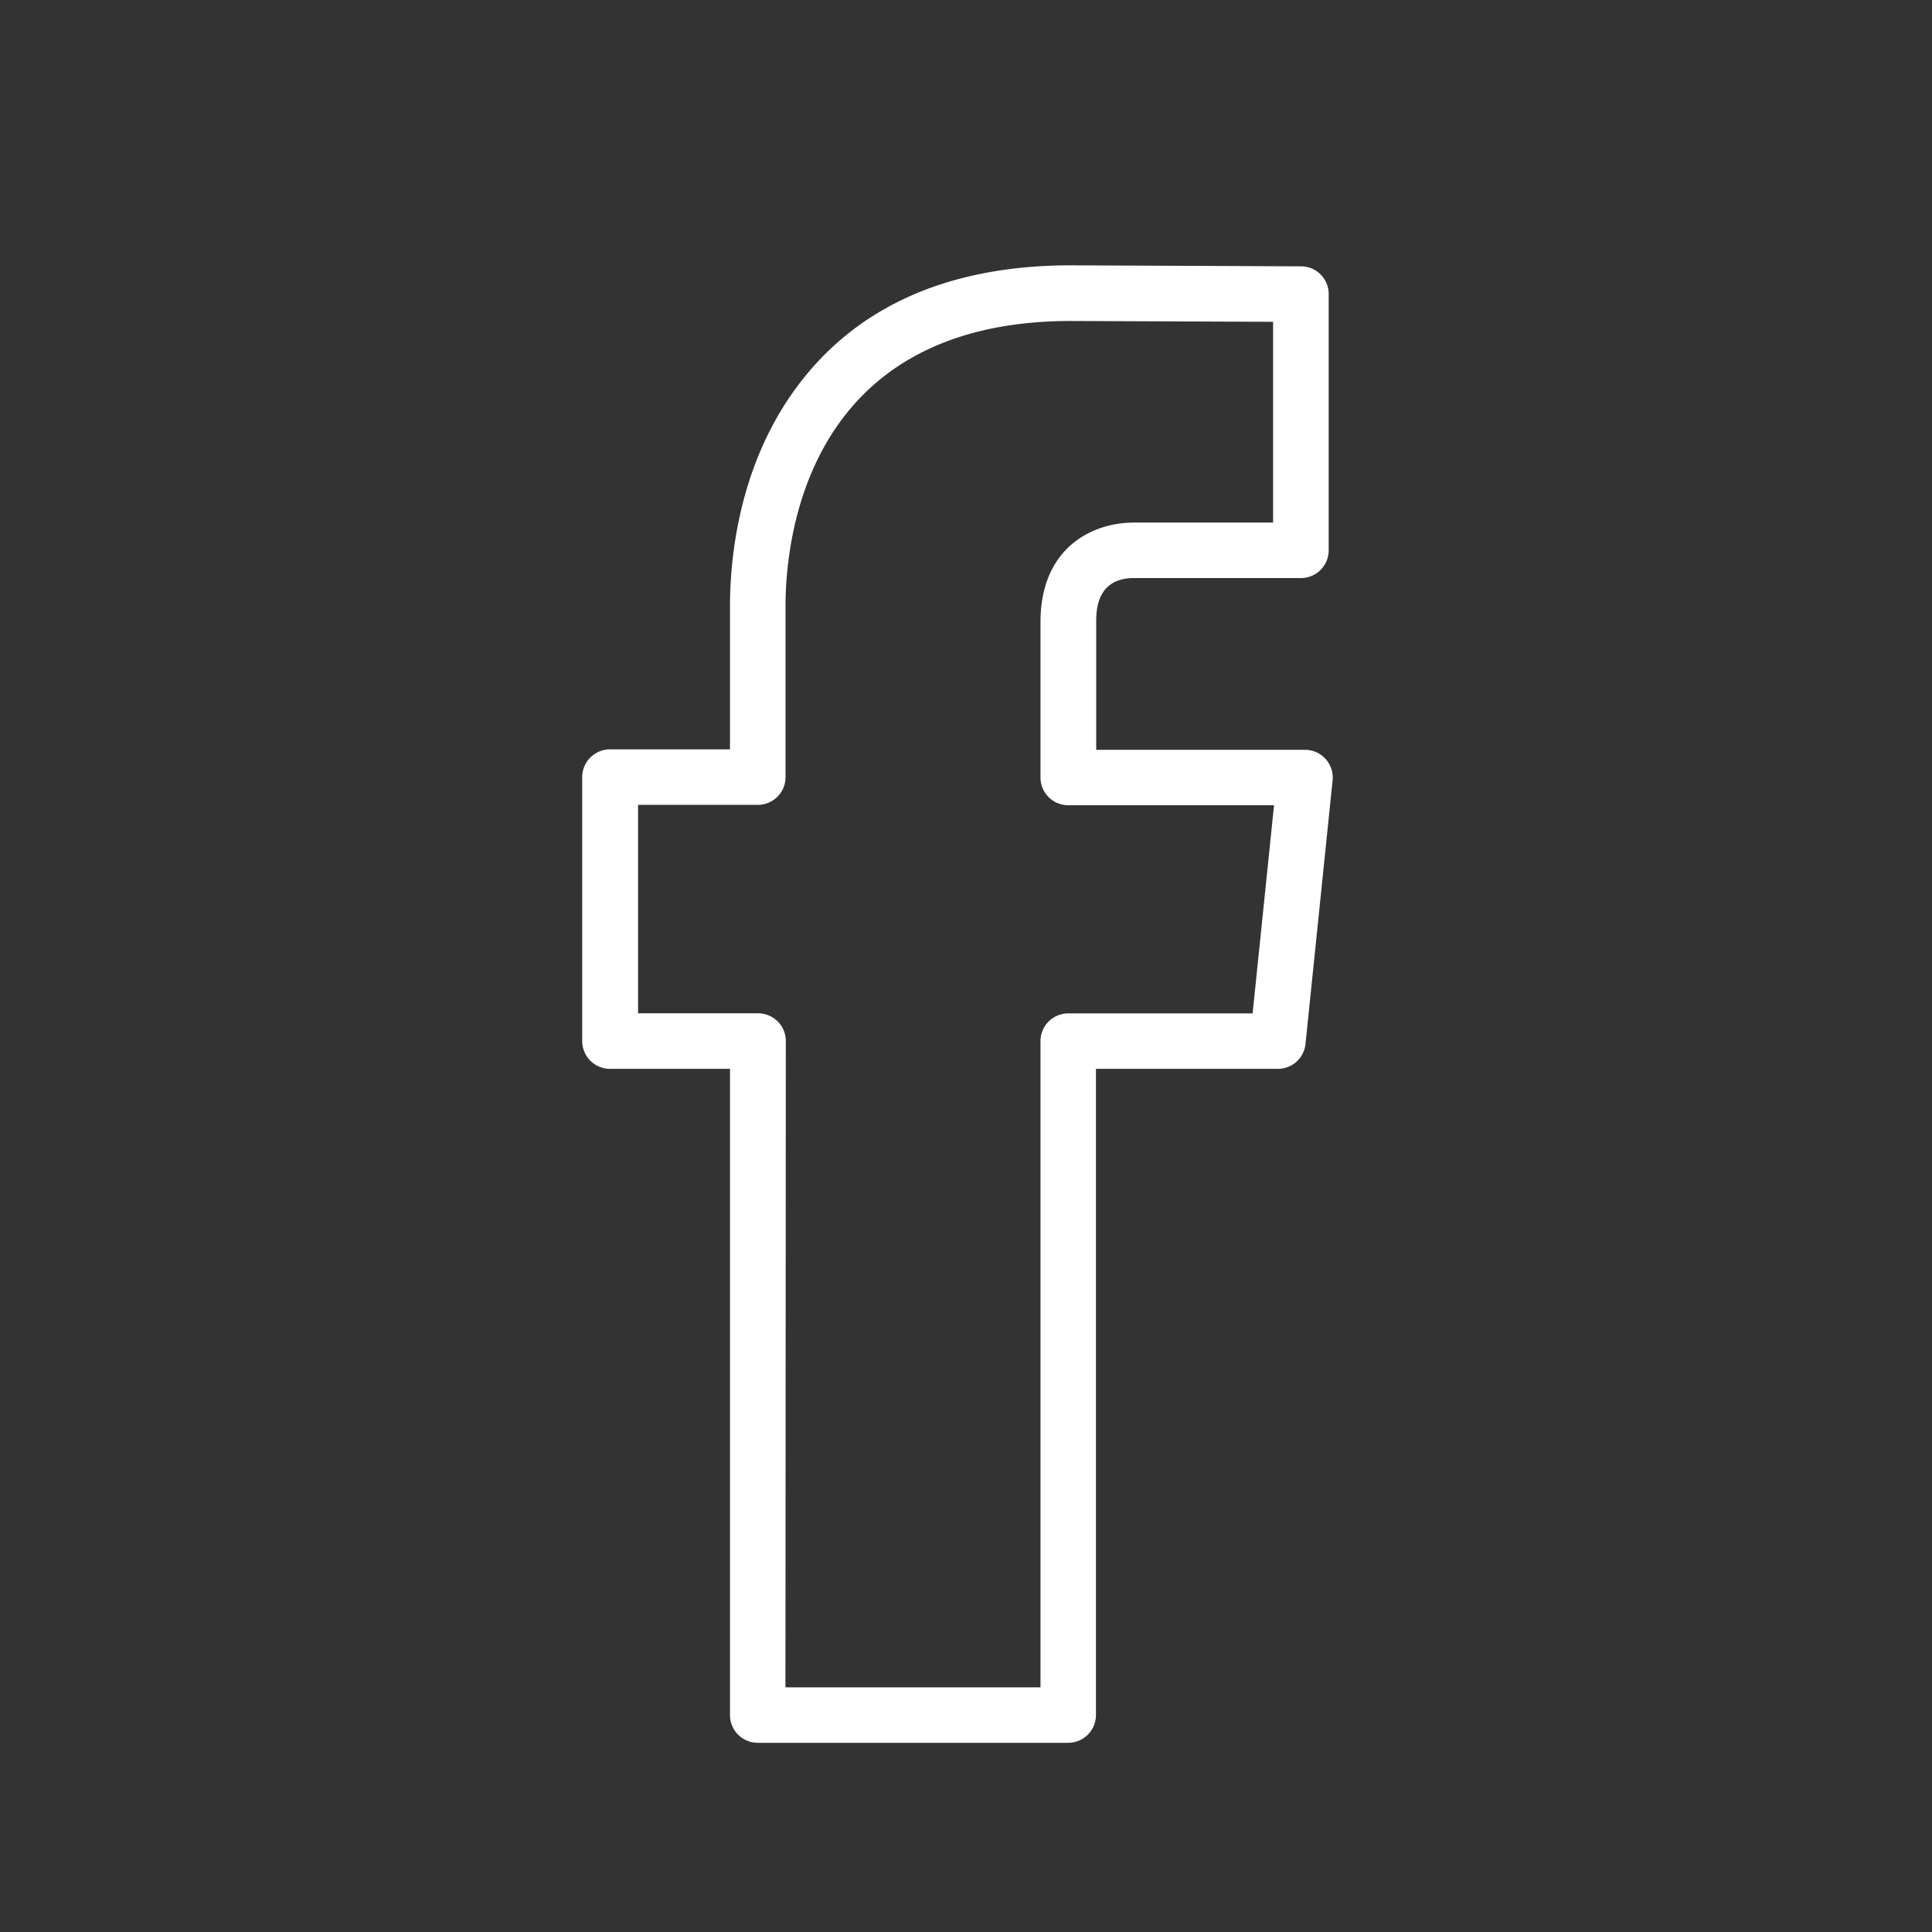 <svg xmlns="http://www.w3.org/2000/svg" viewBox="0 0 305.82 305.82"><rect x="0" y="0" width="305.82" height="305.82" fill="#333333" stroke="none"/><defs><style>.cls-1{fill:#fff;}</style></defs><title>facebook_blanc</title><g id="Calque_2" data-name="Calque 2"><path class="cls-1" d="M169.09,275.87H119.94a4.39,4.39,0,0,1-4.39-4.39V169.19h-19a4.4,4.4,0,0,1-4.39-4.39V123a4.39,4.39,0,0,1,4.39-4.38h19V96c0-7.61,1.37-22.24,10.5-34.64C135.49,48.54,150.12,42,169.53,42l36.42.16a4.38,4.38,0,0,1,4.37,4.38V87.11a4.39,4.39,0,0,1-4.39,4.39H179.52c-6,0-6,5.26-6,7v20.19h33.05a4.39,4.39,0,0,1,4.37,4.83l-4.29,41.73a4.39,4.39,0,0,1-4.37,3.94H173.48V271.48A4.39,4.39,0,0,1,169.09,275.87Zm-44.76-8.78H164.7V164.8a4.4,4.4,0,0,1,4.39-4.39h29.19l3.39-32.95H169.09a4.39,4.39,0,0,1-4.39-4.38V98.5c0-11.65,8-15.78,14.82-15.78h22V50.94l-32-.13c-41.92,0-45.18,34.59-45.18,45.2v27a4.38,4.38,0,0,1-4.39,4.39H101v33h19a4.39,4.39,0,0,1,4.39,4.39Z"/></g></svg>